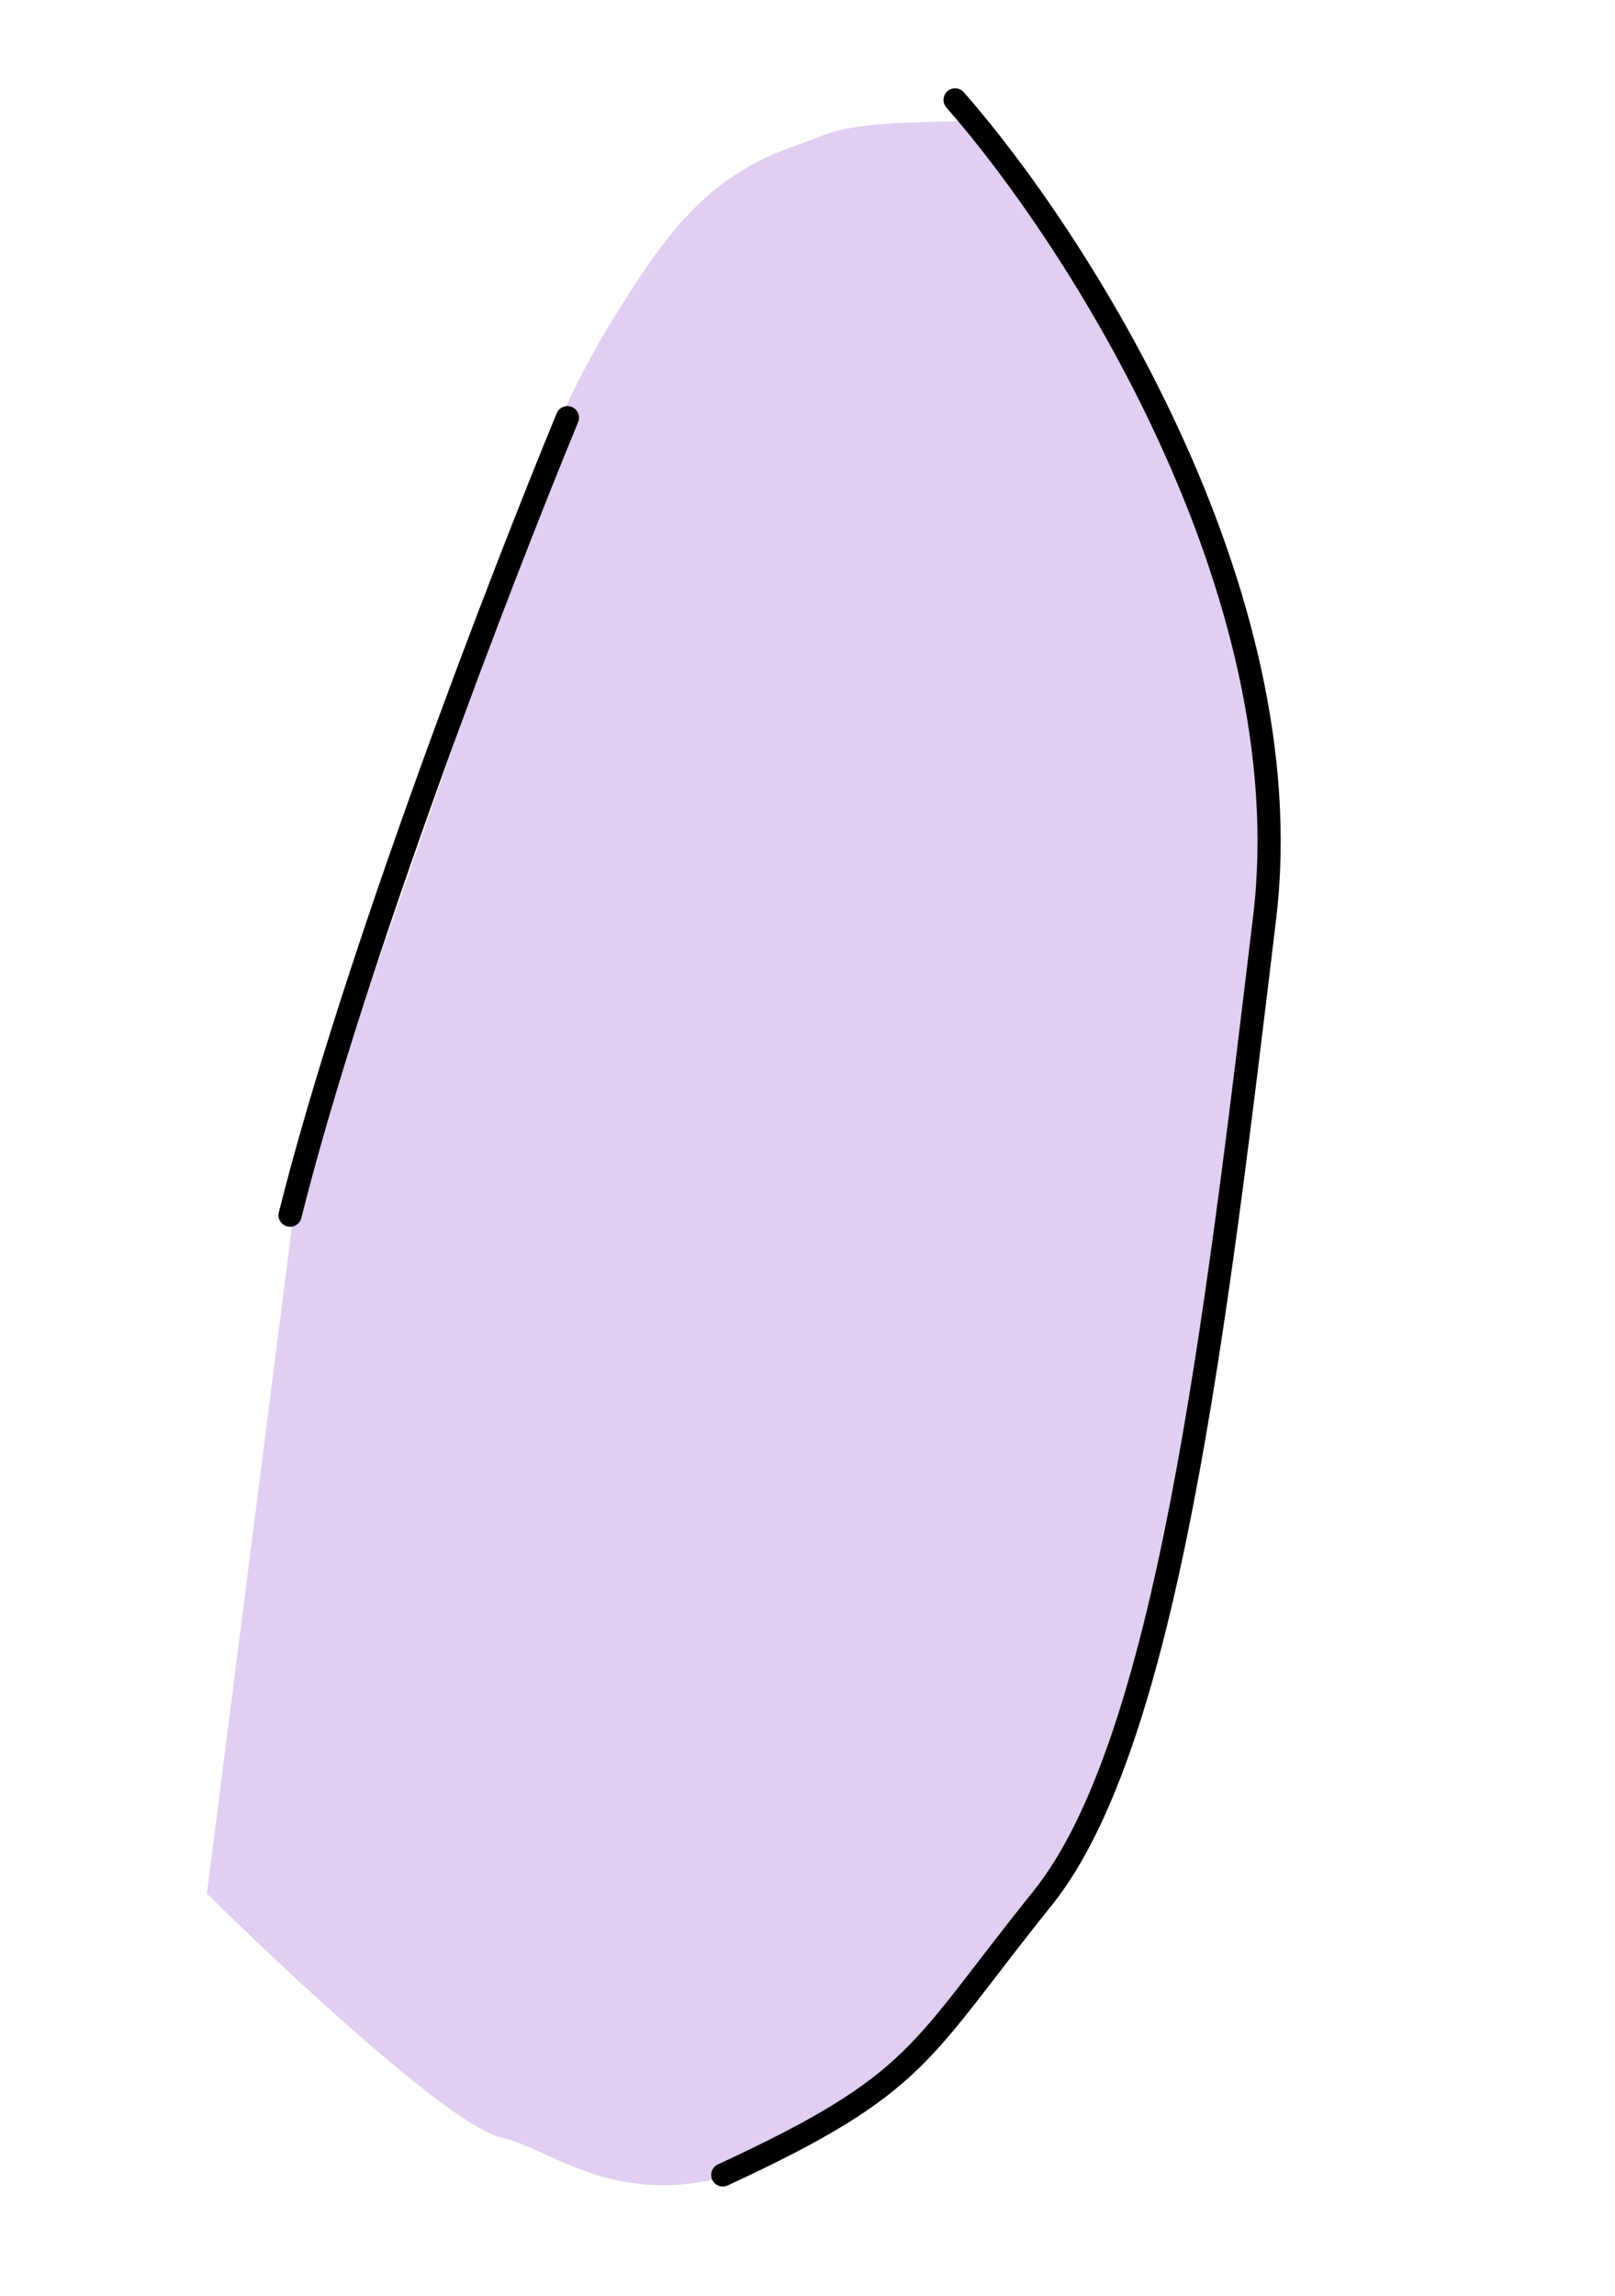 <svg width="209" height="297" viewBox="0 0 209 297" fill="none" xmlns="http://www.w3.org/2000/svg">
<path d="M112.955 16.177C118.143 15.65 126.299 15.694 126.299 15.694C135.275 28.821 154.793 60.671 161.061 83.055C168.896 111.036 155.649 171.211 152.169 194.89C148.69 218.568 134.748 256.542 109.706 273.817C84.664 291.092 72.697 278.145 64.847 276.512C58.567 275.206 36.849 254.938 26.775 244.967L38.221 155.25L58.78 96.153L57.971 91.114L60.015 85.237C60.015 85.237 69.5 57 79.5 41C85.932 30.708 91.077 23.1 102.5 19C107.276 17.285 107.906 16.689 112.955 16.177Z" fill="#E1CEF1"/>
<path d="M73.432 54.035C64.927 74.623 45.843 124.082 37.54 157.209" stroke="black" stroke-width="3" stroke-linecap="round" stroke-linejoin="round"/>
<path d="M123.602 12.926C139.079 30.511 168.758 76.29 163.657 118.73C157.281 171.779 151.004 225.595 134.891 245.611C118.777 265.626 119.274 269.459 93.536 281.368" stroke="black" stroke-width="3" stroke-linecap="round" stroke-linejoin="round"/>
</svg>
